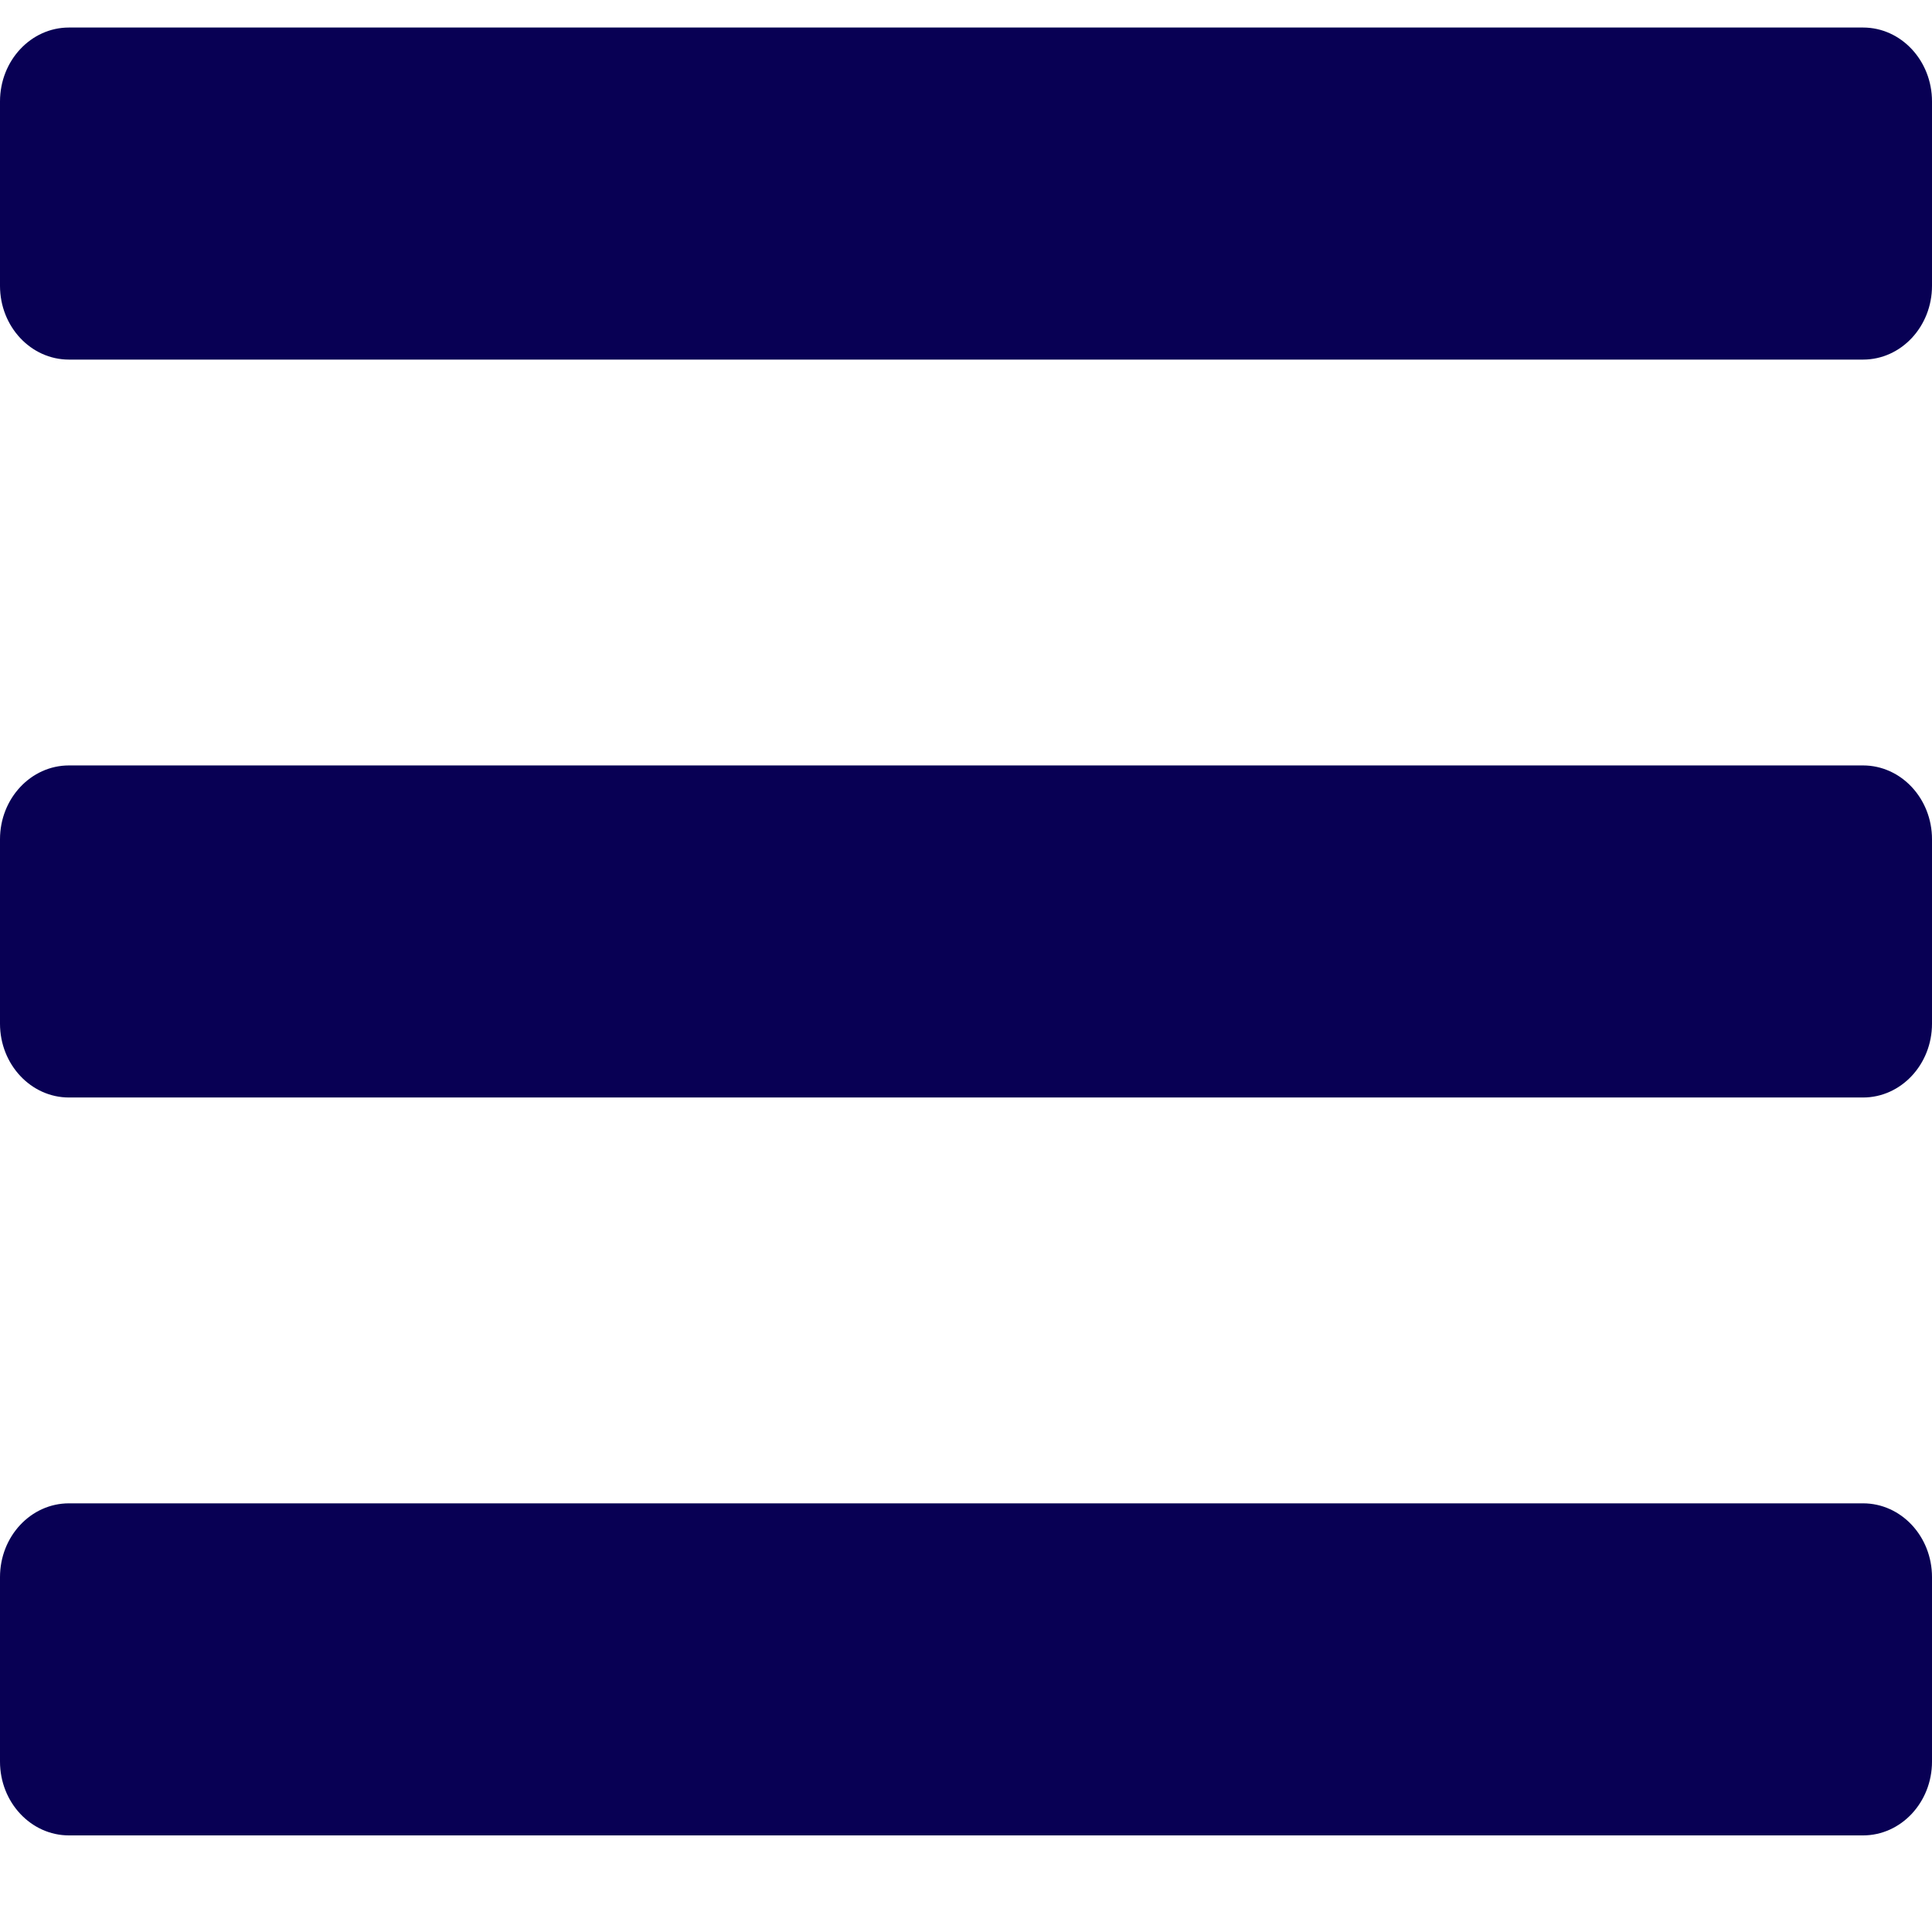 <svg width="16" height="16" viewBox="0 0 16 16" fill="none" xmlns="http://www.w3.org/2000/svg">
<path d="M0.571 2.978H15.429C15.744 2.978 16 2.705 16 2.367V0.84C16 0.502 15.744 0.228 15.429 0.228H0.571C0.256 0.228 0 0.502 0 0.84V2.367C0 2.705 0.256 2.978 0.571 2.978ZM0.571 9.089H15.429C15.744 9.089 16 8.815 16 8.478V6.95C16 6.613 15.744 6.339 15.429 6.339H0.571C0.256 6.339 0 6.613 0 6.95V8.478C0 8.815 0.256 9.089 0.571 9.089ZM0.571 15.2H15.429C15.744 15.2 16 14.926 16 14.589V13.061C16 12.723 15.744 12.45 15.429 12.45H0.571C0.256 12.45 0 12.723 0 13.061V14.589C0 14.926 0.256 15.2 0.571 15.2Z" fill="#080054"/>
</svg>
